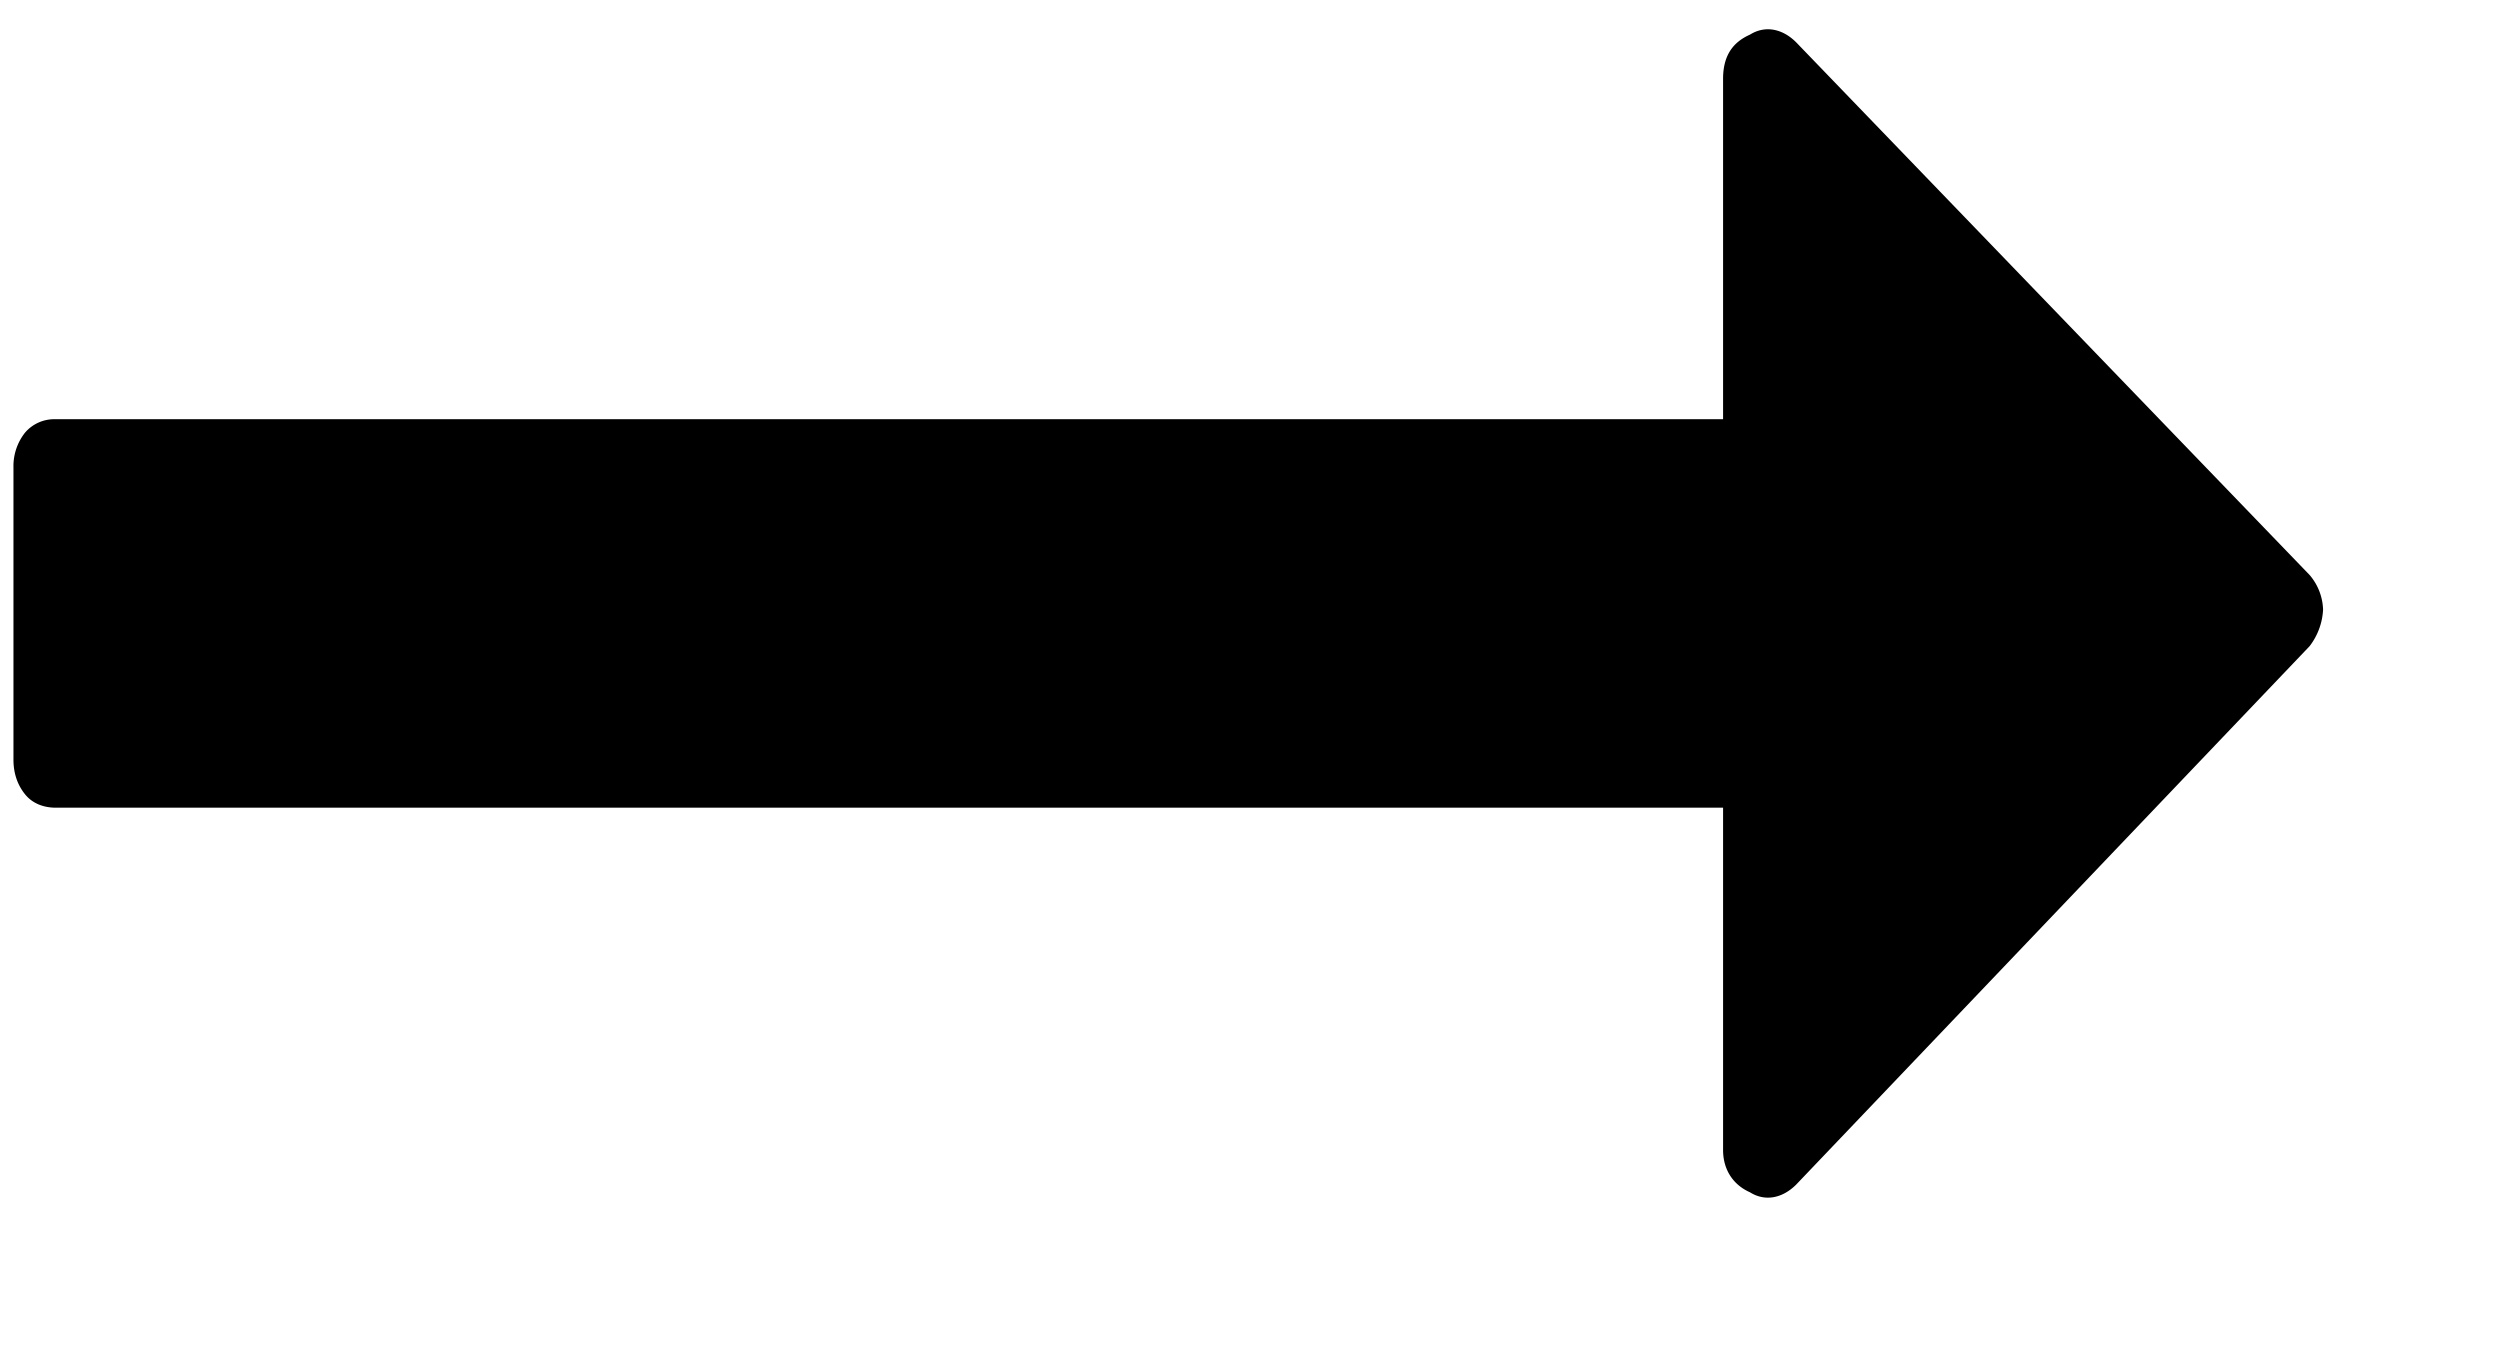 <svg xmlns="http://www.w3.org/2000/svg" width="13" height="7" viewBox="0 0 13 7"><path d="M.13 4.13c.04.05.1.07.16.07h8.67v1.78c0 .1.05.18.14.22.08.05.17.03.24-.04l2.67-2.8a.34.34 0 0 0 .07-.19.29.29 0 0 0-.07-.18L9.34.22C9.27.15 9.18.13 9.1.18c-.09.04-.14.11-.14.23v1.77H.29a.2.2 0 0 0-.16.07.28.28 0 0 0-.06.18v1.52c0 .07.02.13.06.18z"/></svg>